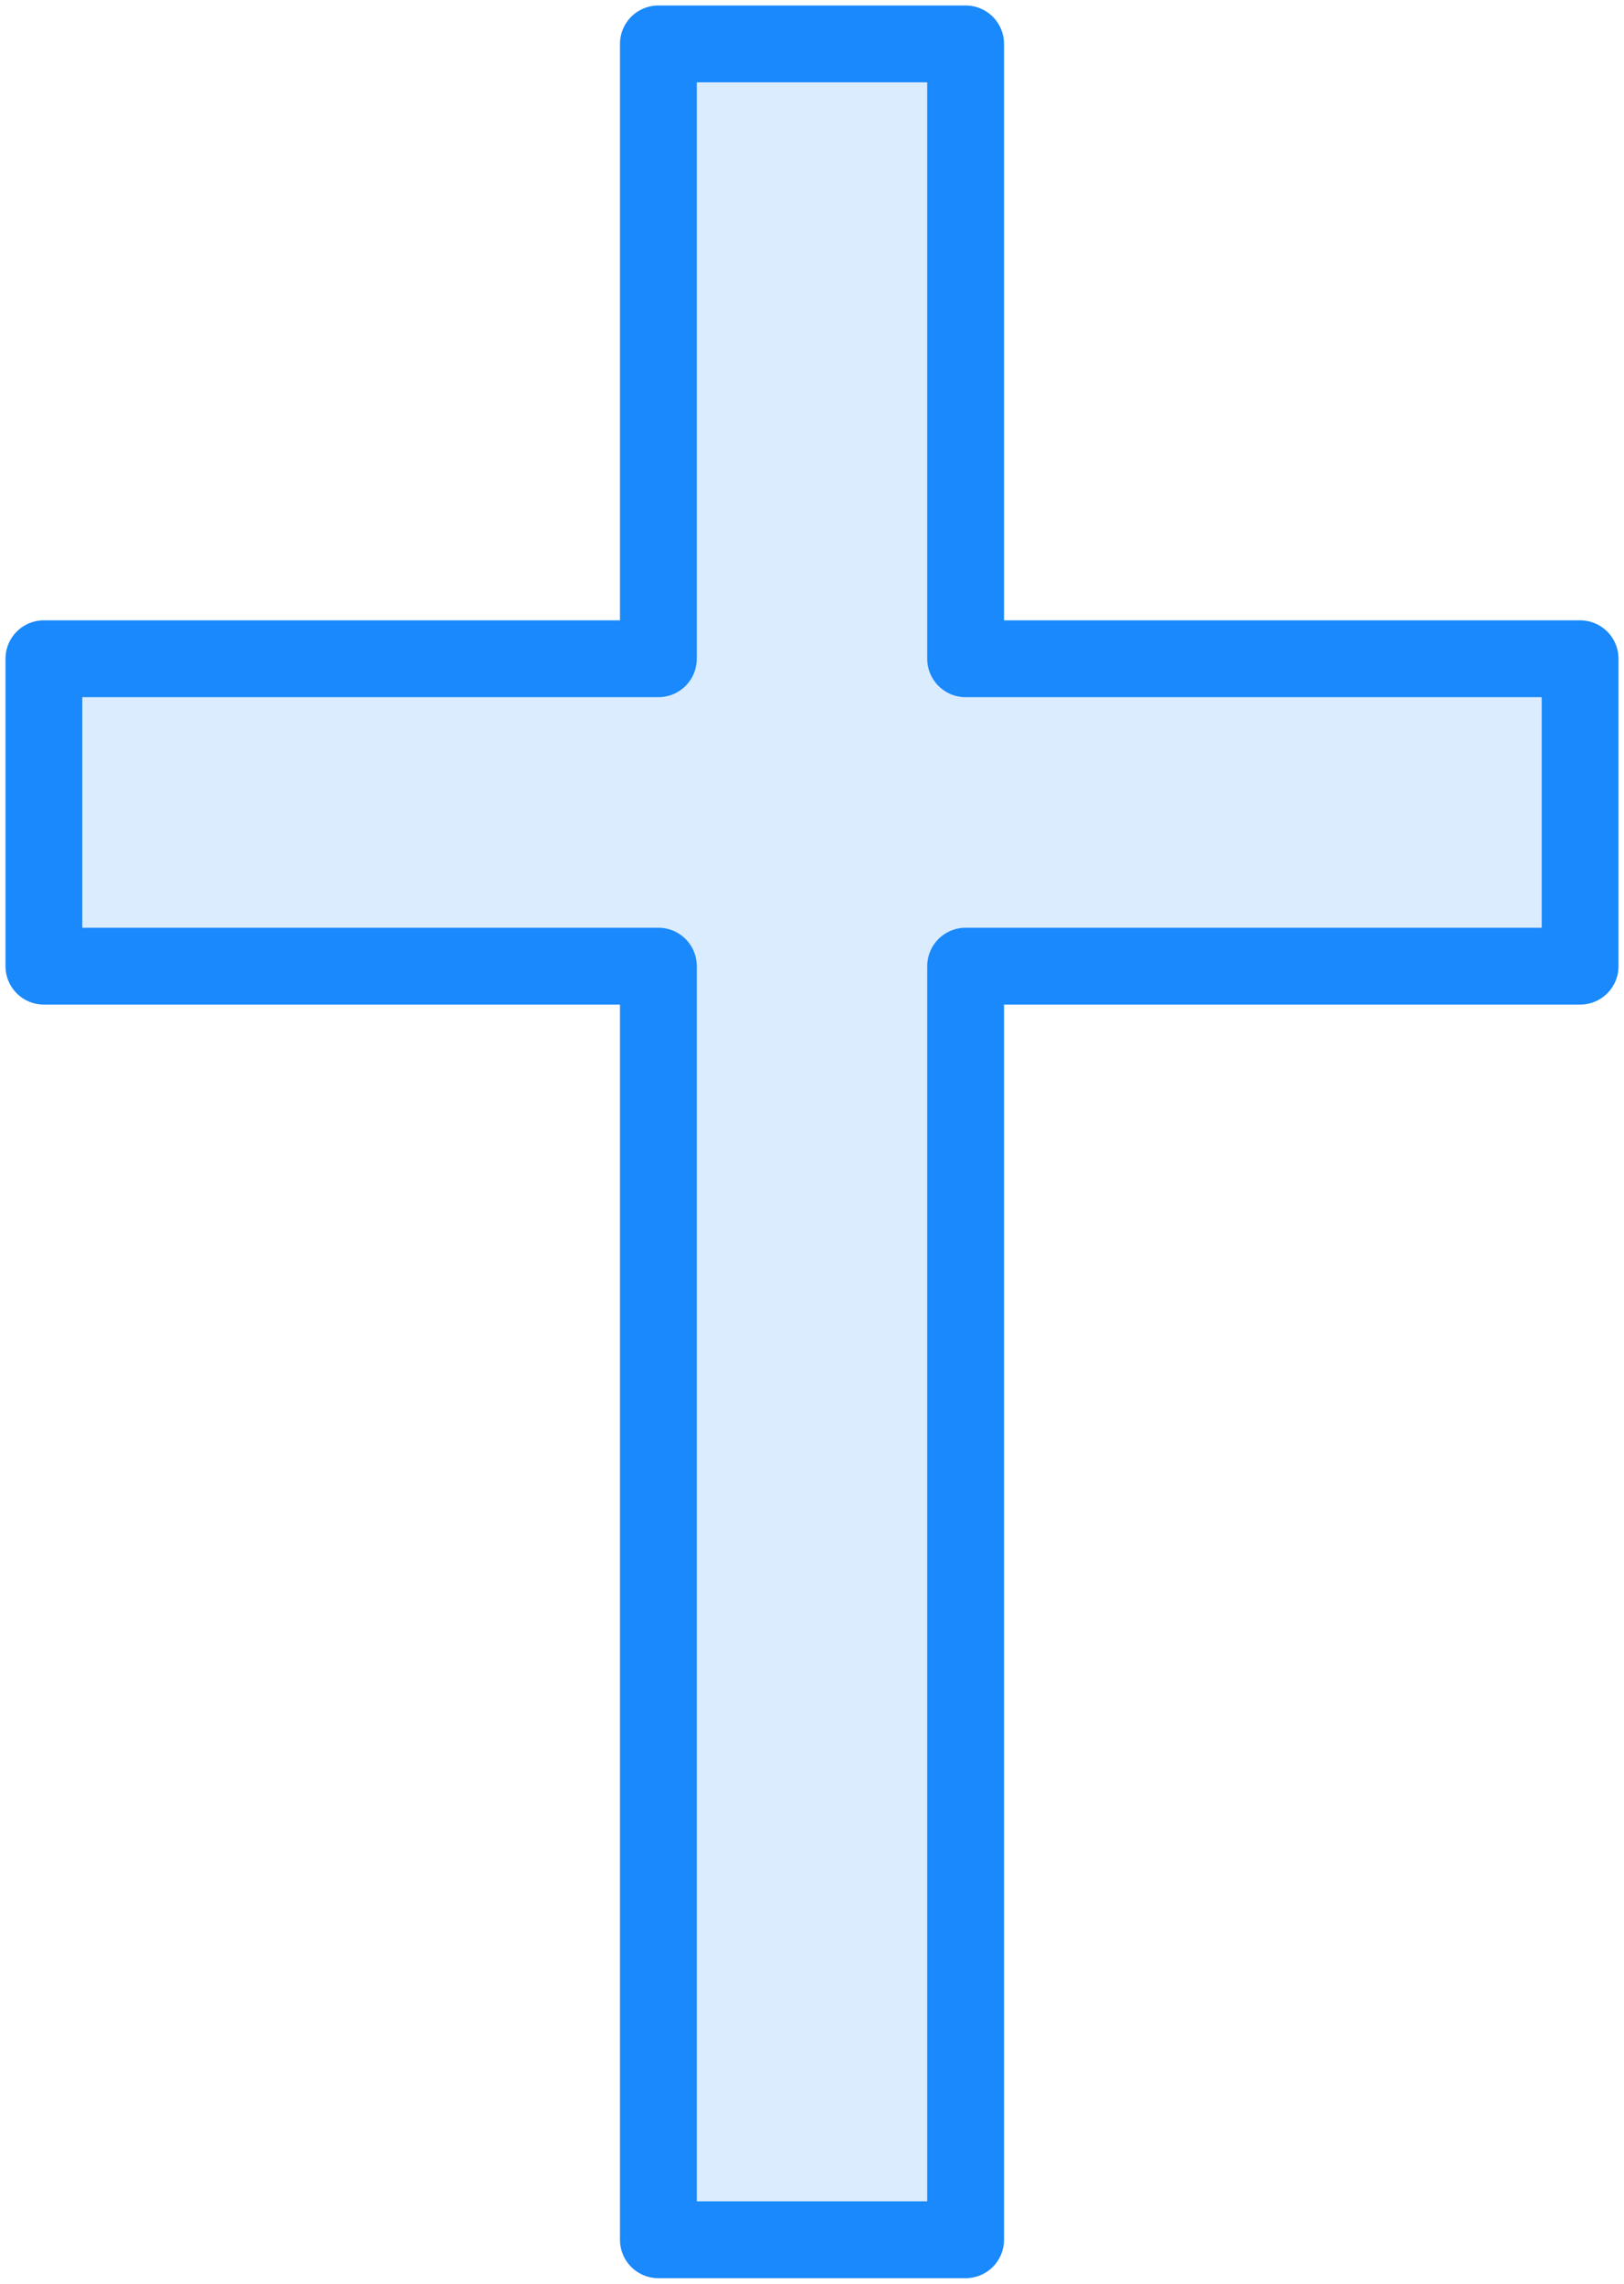 <?xml version="1.0" encoding="UTF-8"?>
<svg width="74px" height="104px" viewBox="0 0 74 104" version="1.1" xmlns="http://www.w3.org/2000/svg" xmlns:xlink="http://www.w3.org/1999/xlink">
    <!-- Generator: Sketch 46.2 (44496) - http://www.bohemiancoding.com/sketch -->
    <title>holidays-15</title>
    <desc>Created with Sketch.</desc>
    <defs></defs>
    <g id="ALL" stroke="none" stroke-width="1" fill="none" fill-rule="evenodd" stroke-linecap="round" stroke-linejoin="round">
        <g id="Primary" transform="translate(-223, -17524)" stroke="#1989FB" stroke-width="3.5" fill="#DBECFF">
            <g id="Group-15" transform="translate(200, 200)">
                <g id="holidays-15" transform="translate(25, 17326)">
                    <polygon id="Layer-1" points="42 28 42 0 28 0 28 28 0 28 0 42 28 42 28 100 42 100 42 42 70 42 70 28"></polygon>
                </g>
            </g>
        </g>
    </g>
</svg>